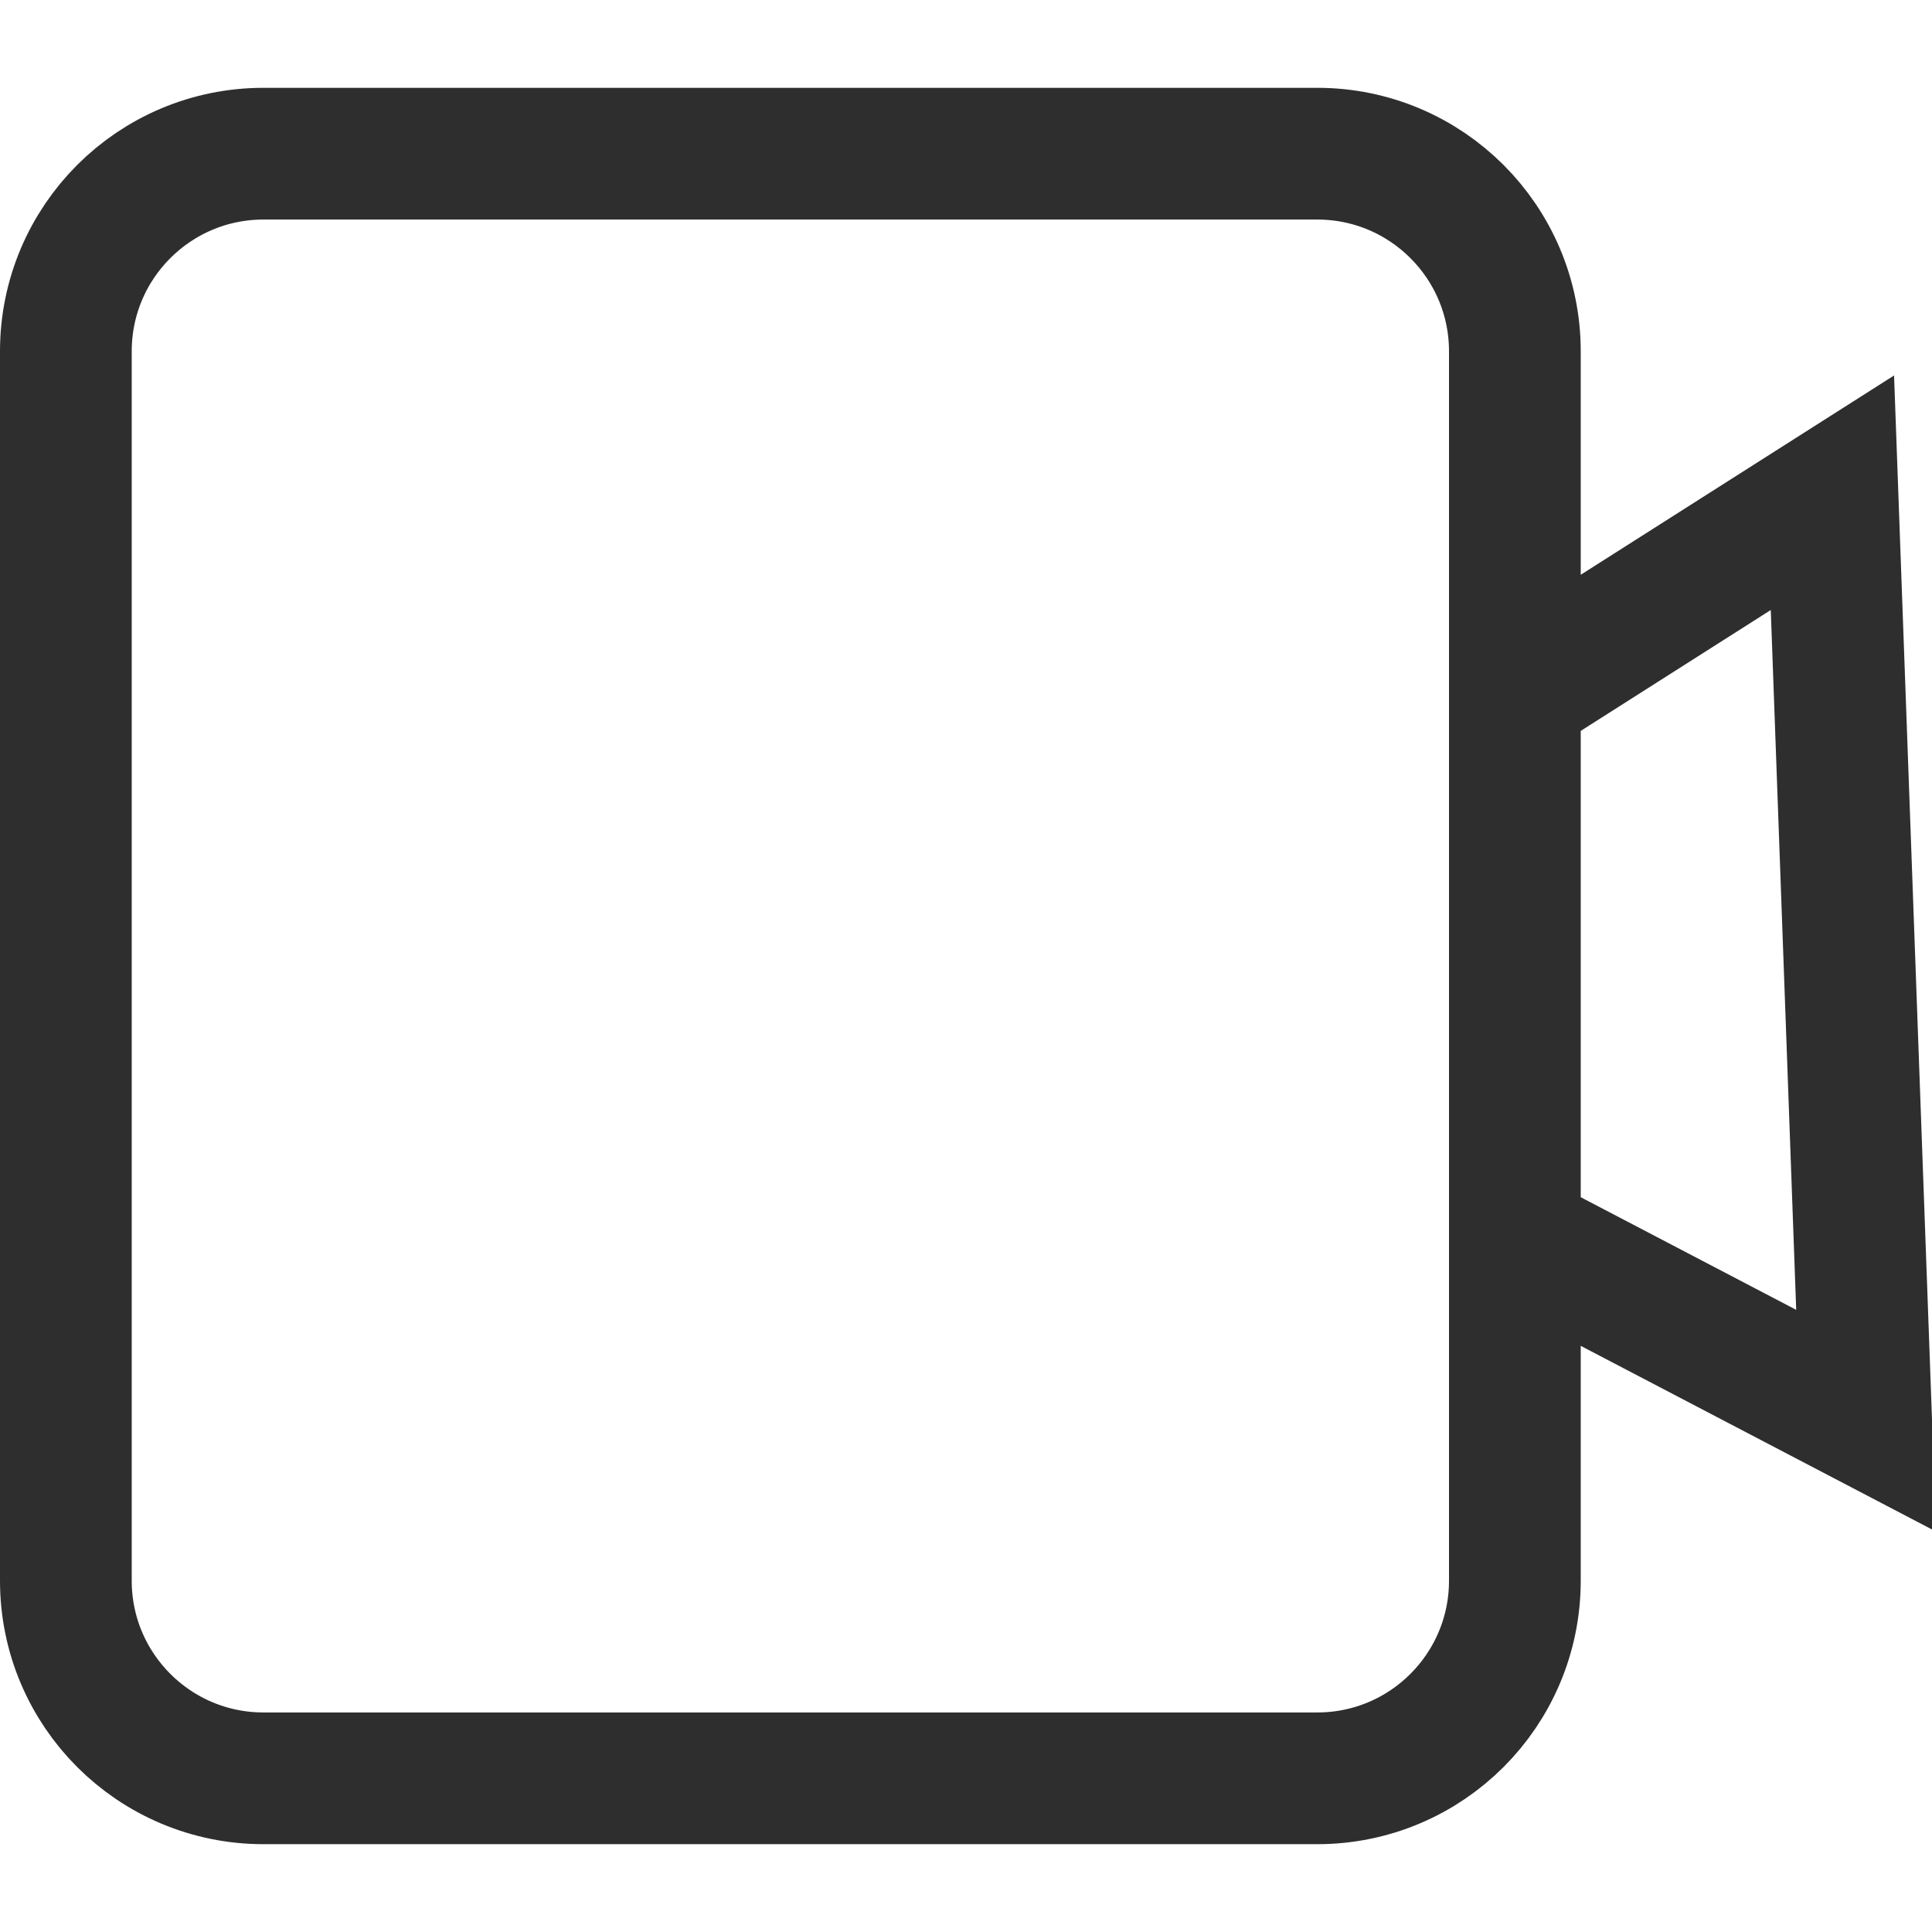 <?xml version="1.0" encoding="UTF-8"?>
<svg width="22px" height="22px" viewBox="0 0 22 22" version="1.1" xmlns="http://www.w3.org/2000/svg" xmlns:xlink="http://www.w3.org/1999/xlink">
    <!-- Generator: Sketch 63.1 (92452) - https://sketch.com -->
    <title>编组</title>
    <desc>Created with Sketch.</desc>
    <g id="页面-" stroke="none" stroke-width="1" fill="none" fill-rule="evenodd">
        <g id="发布2" transform="translate(-92, -486)">
            <g id="视频" transform="translate(92, 486)">
                <g id="编组">
                    <path d="M15,1.75 L3,1.75 C2.379,1.75 1.816,2.002 1.409,2.409 C1.002,2.816 0.75,3.379 0.75,4 L0.75,18 C0.75,18.621 1.002,19.184 1.409,19.591 C1.816,19.998 2.379,20.25 3,20.25 L15,20.25 C15.621,20.25 16.184,19.998 16.591,19.591 C16.998,19.184 17.25,18.621 17.25,18 L17.25,14.087 L21.25,16.178 L20.866,5.611 L17.25,7.911 L17.25,4 C17.25,3.379 16.998,2.816 16.591,2.409 C16.184,2.002 15.621,1.75 15,1.75 Z" id="形状结合" stroke="#2E2E2E" stroke-width="1.5"></path>
                    <rect id="矩形" fill="#2E2E2E" x="16.5" y="7" width="1.5" height="7"></rect>
                </g>
            </g>
        </g>
    </g>
</svg>